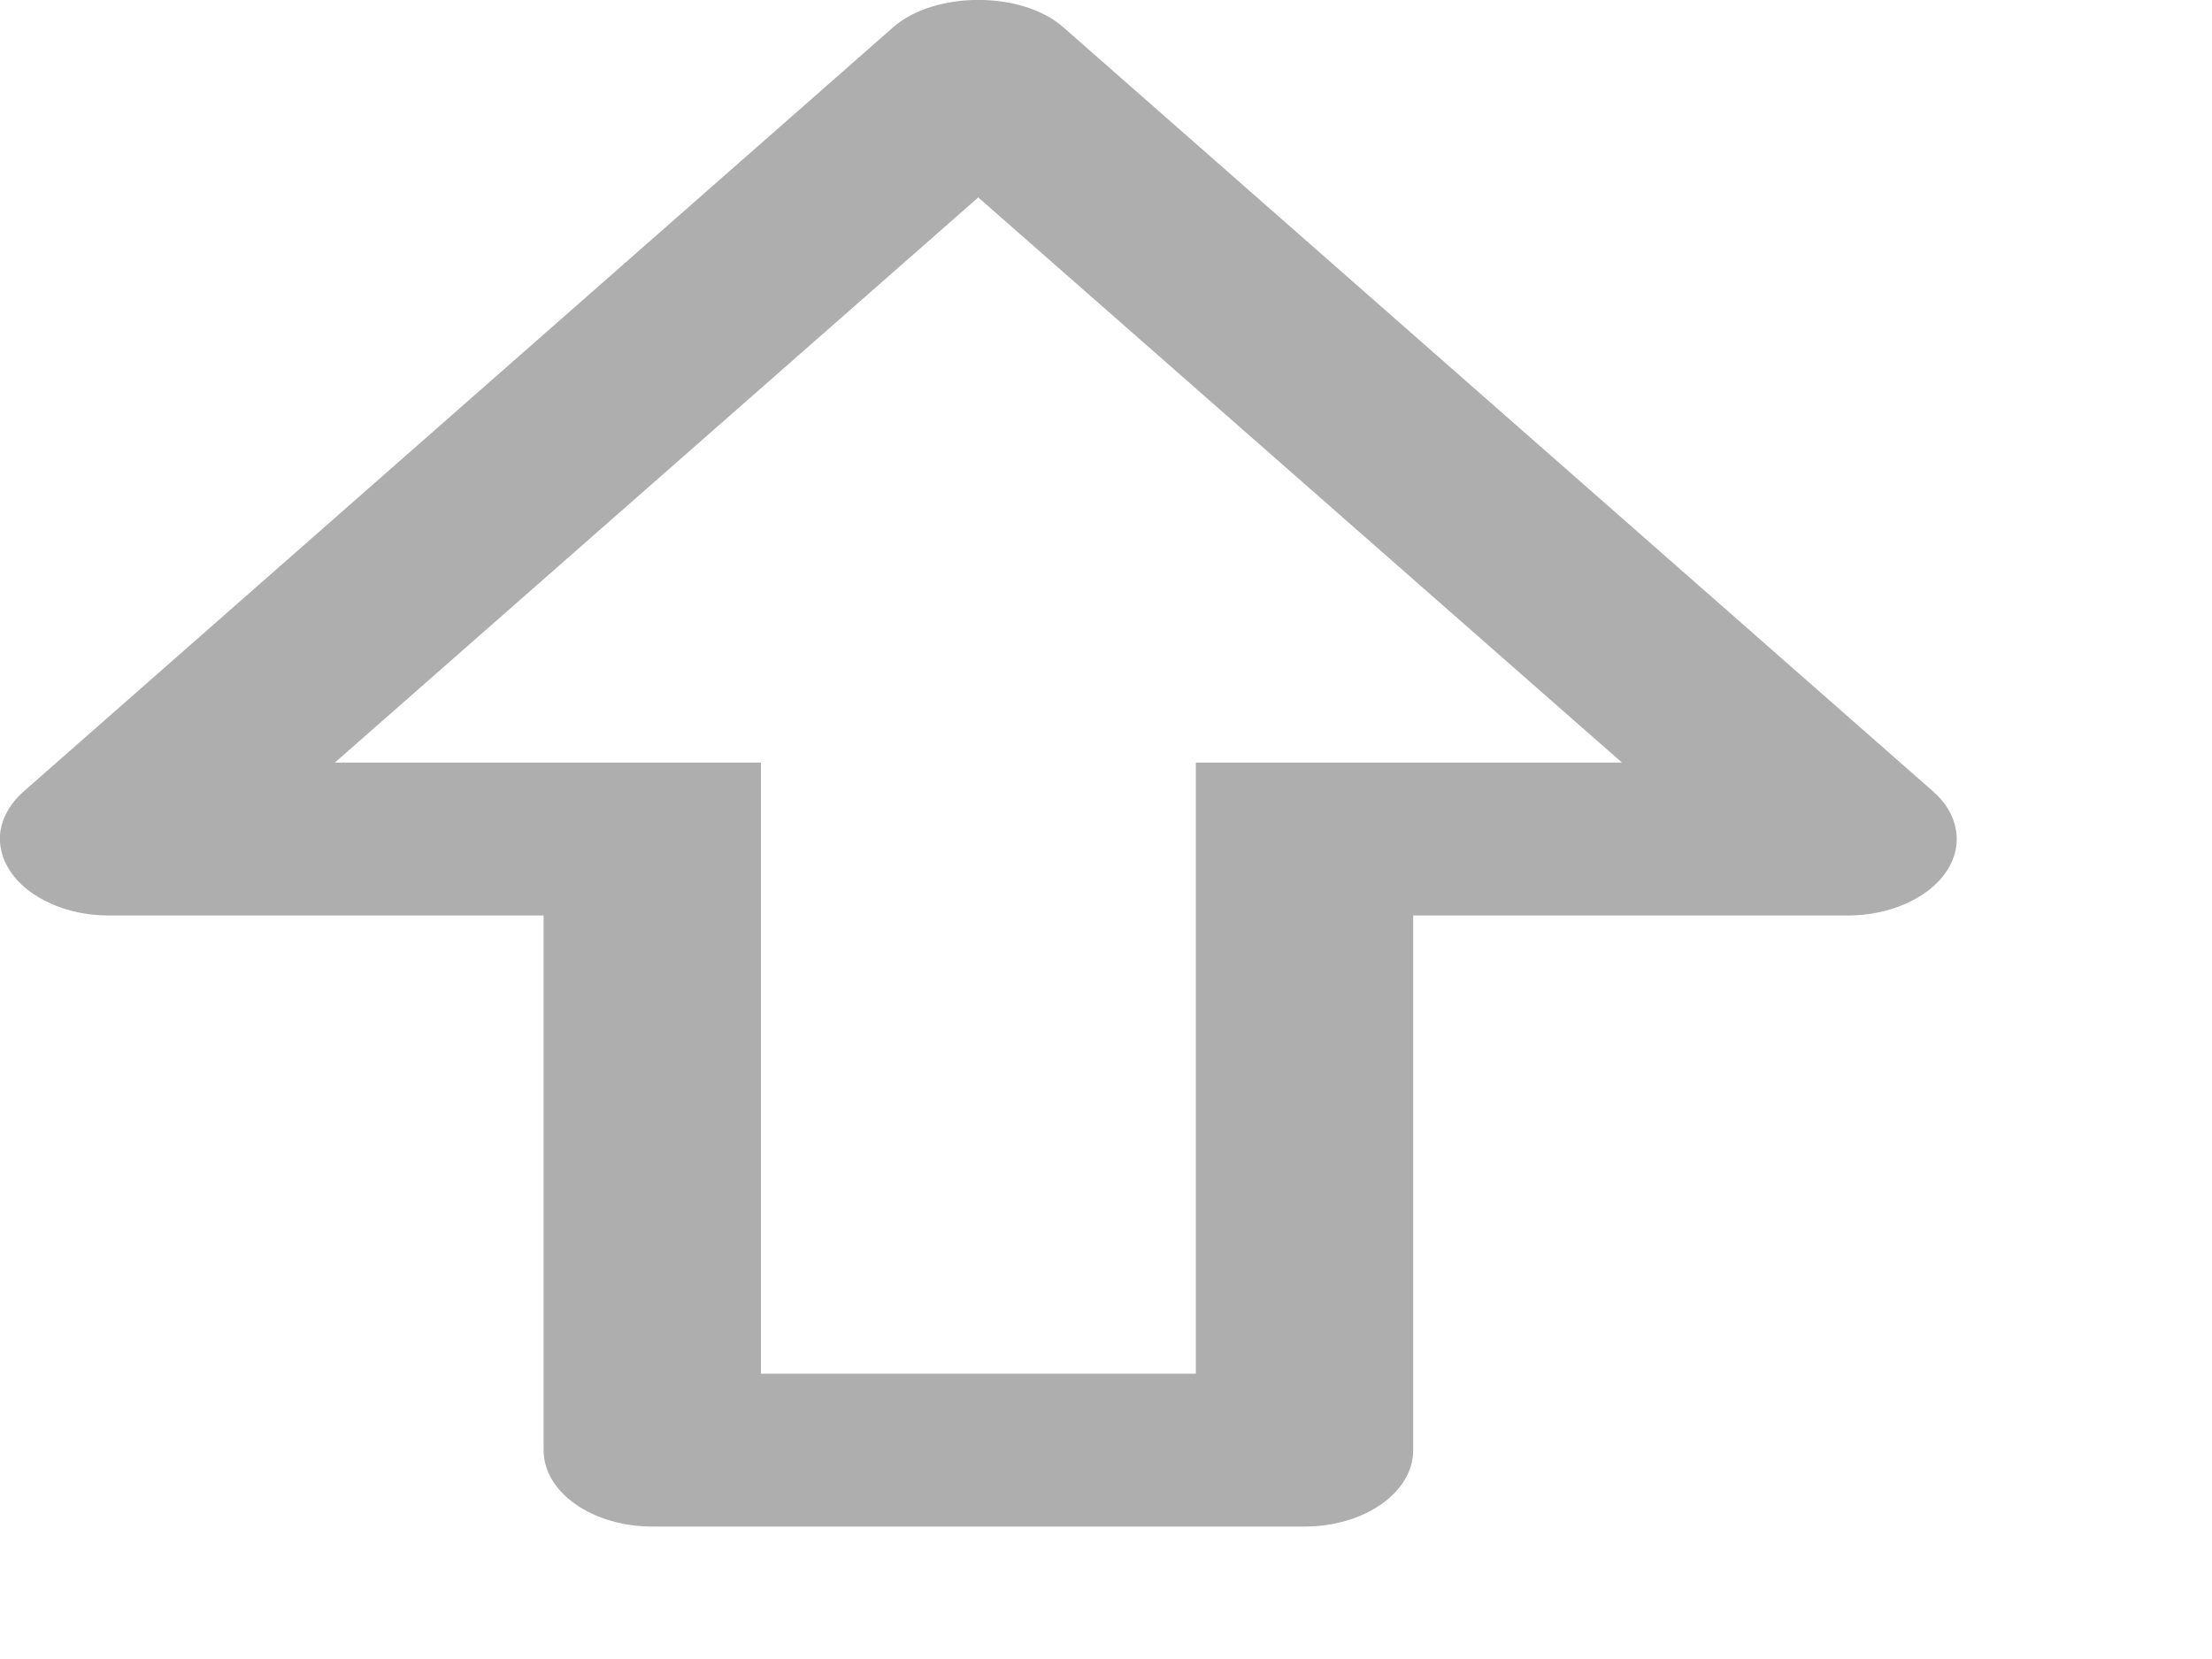 <svg width="8" height="6" viewBox="0 0 8 6" fill="none" xmlns="http://www.w3.org/2000/svg">
<path d="M3.845 0.098C3.696 -0.033 3.381 -0.033 3.231 0.098L0.086 2.862C0.04 2.902 0.011 2.951 0.002 3.003C-0.006 3.055 0.007 3.107 0.039 3.154C0.071 3.201 0.121 3.24 0.184 3.268C0.246 3.296 0.319 3.311 0.393 3.311H1.966V5.245C1.966 5.318 2.007 5.388 2.081 5.44C2.155 5.492 2.255 5.521 2.359 5.521H4.718C4.822 5.521 4.922 5.492 4.996 5.44C5.07 5.388 5.111 5.318 5.111 5.245V3.311H6.684C6.758 3.311 6.83 3.296 6.893 3.268C6.956 3.24 7.006 3.201 7.038 3.154C7.07 3.107 7.083 3.055 7.074 3.003C7.066 2.951 7.037 2.902 6.991 2.862L3.845 0.098ZM4.718 2.758H4.325V4.968H2.752V2.758H1.211L3.538 0.714L5.866 2.758H4.718Z" fill="#AEAEAE"/>
</svg>
